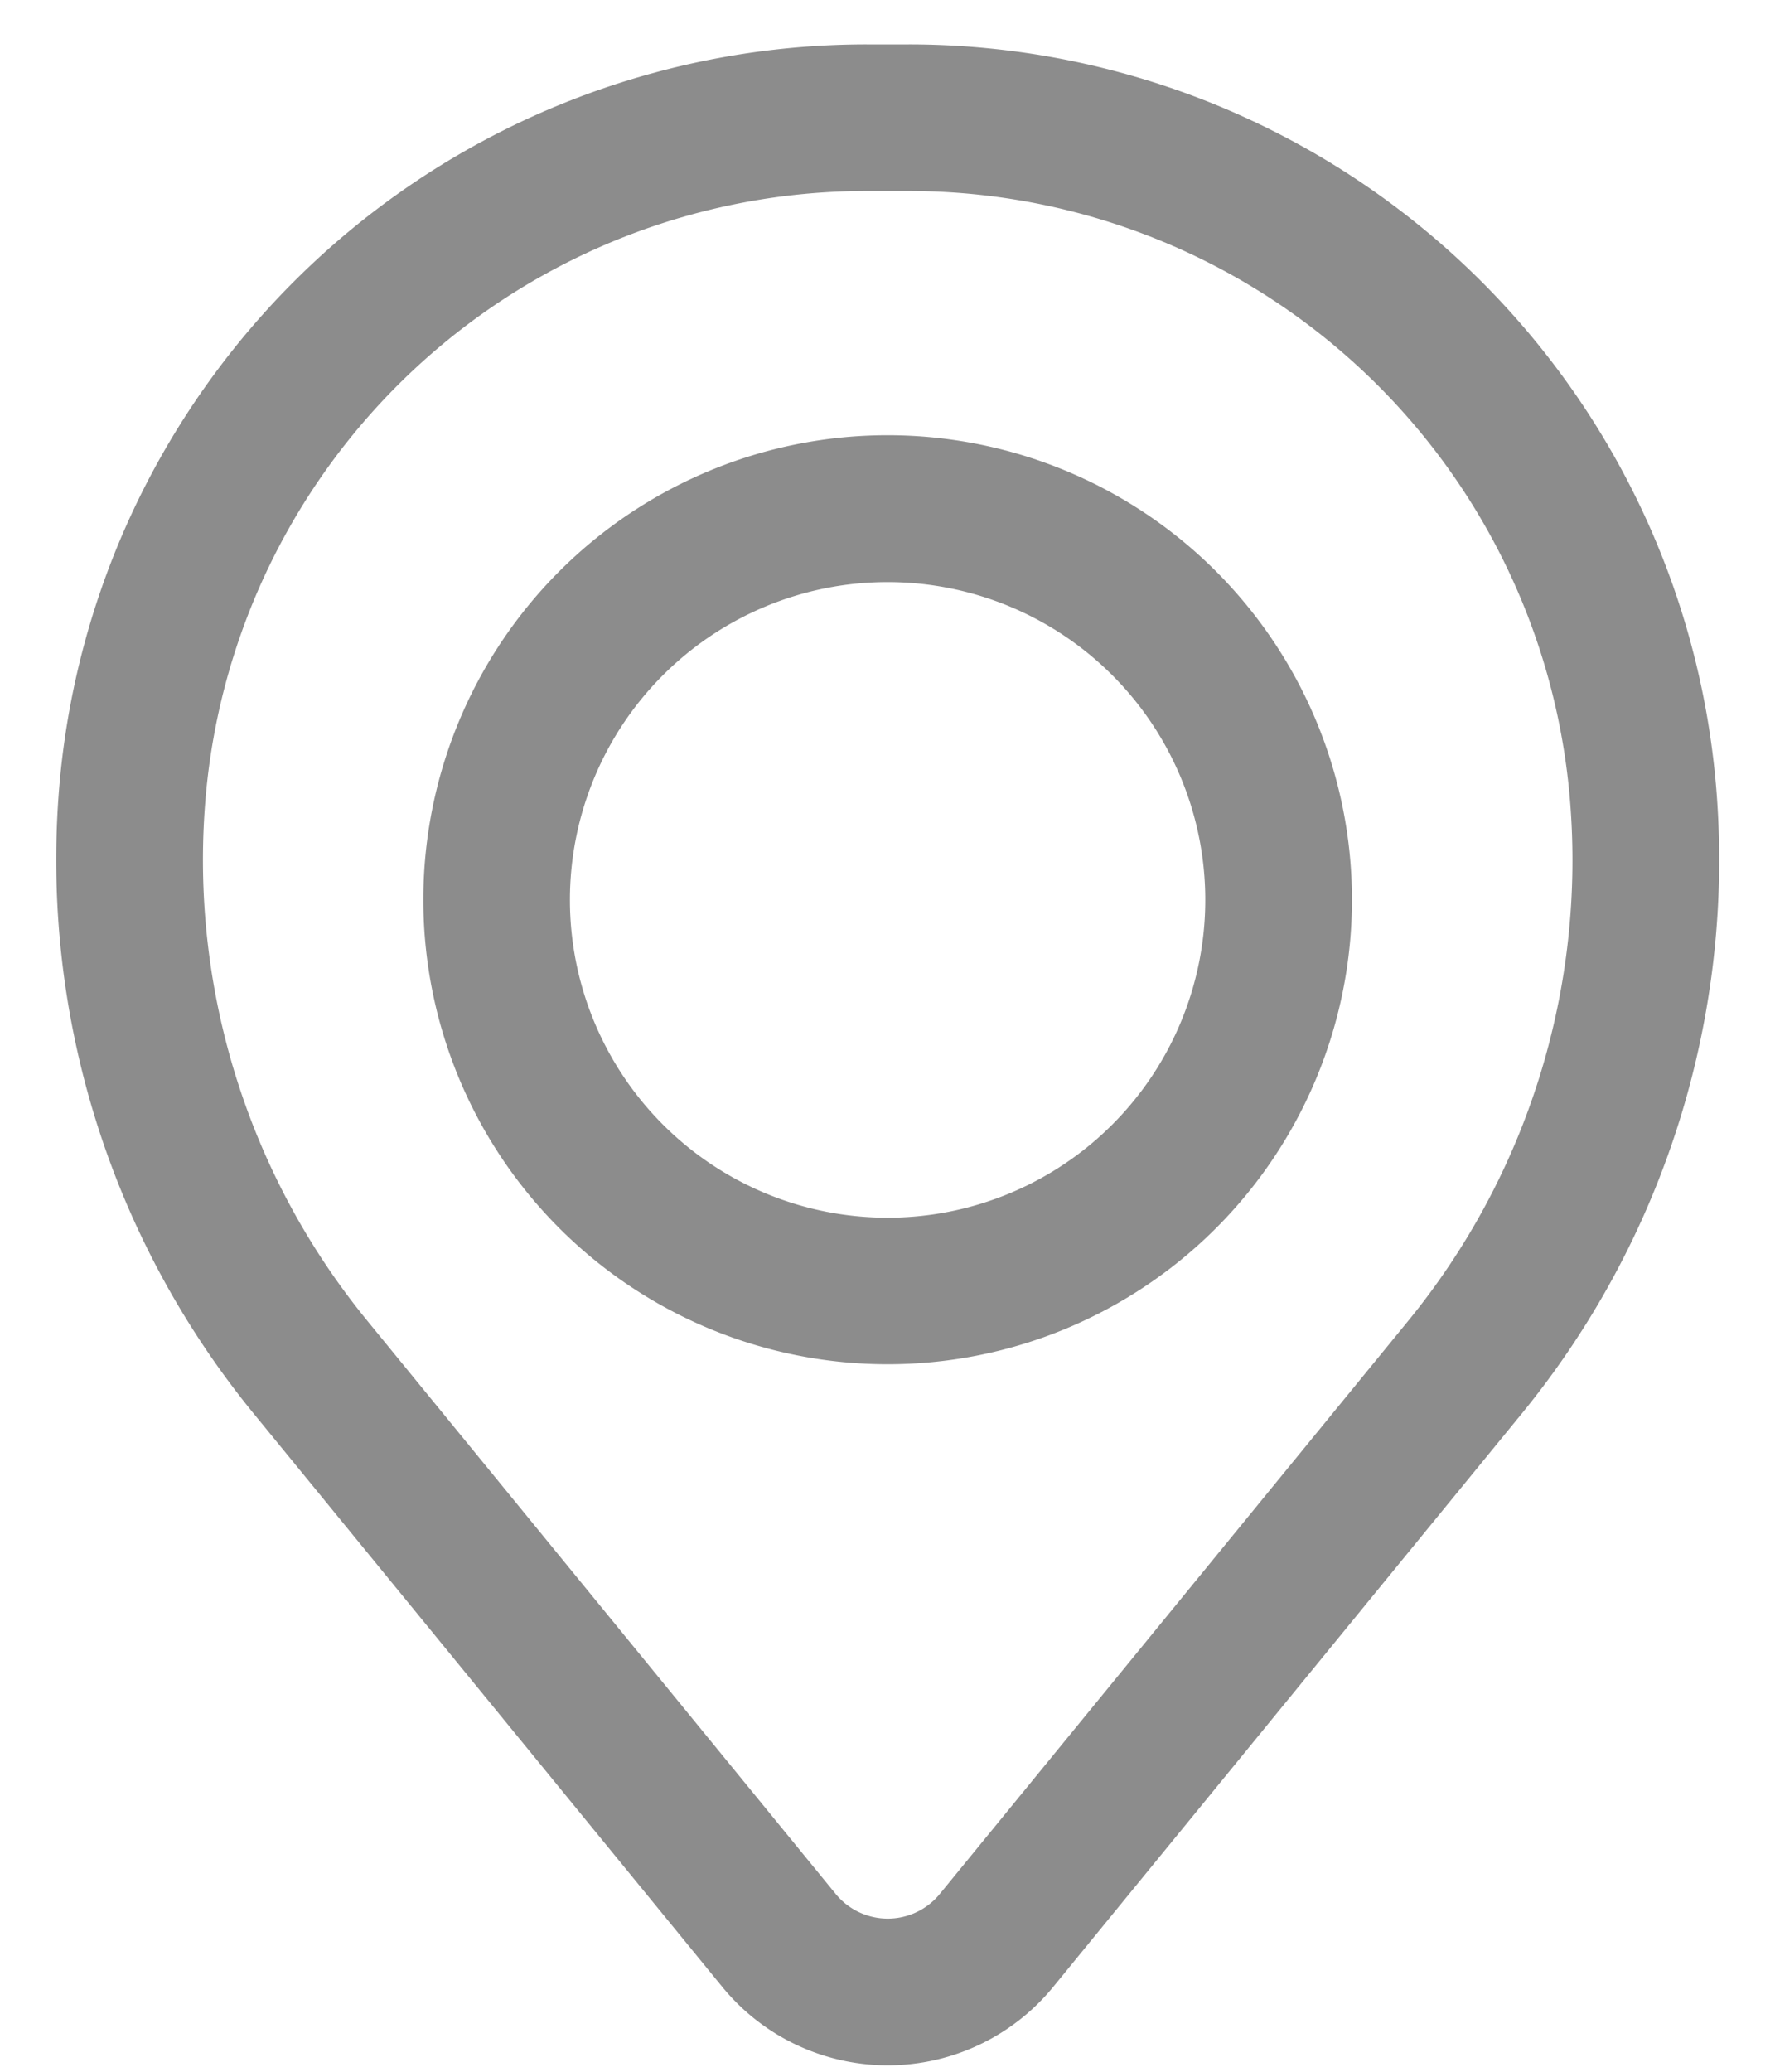 <svg width="18" height="21" viewBox="0 0 18 21" fill="none" xmlns="http://www.w3.org/2000/svg"><path fill-rule="evenodd" clip-rule="evenodd" d="M4.293 9.12a4.708 4.708 0 119.417 0 4.708 4.708 0 01-9.417 0zM9.001 5.9a3.221 3.221 0 100 6.443 3.221 3.221 0 000-6.443z" fill="#8C8C8C"/><path fill-rule="evenodd" clip-rule="evenodd" d="M.6 7.99A8.215 8.215 0 018.788.45h.428a8.215 8.215 0 018.188 7.54 8.865 8.865 0 01-1.973 6.34l-4.75 5.809a2.168 2.168 0 01-3.357 0l-4.751-5.81A8.865 8.865 0 01.6 7.99zm8.188-6.054a6.728 6.728 0 00-6.705 6.175 7.378 7.378 0 001.642 5.277l4.75 5.81a.682.682 0 001.055 0l4.751-5.81a7.378 7.378 0 001.64-5.277 6.729 6.729 0 00-6.706-6.175h-.427z" fill="#8C8C8C"/></svg>